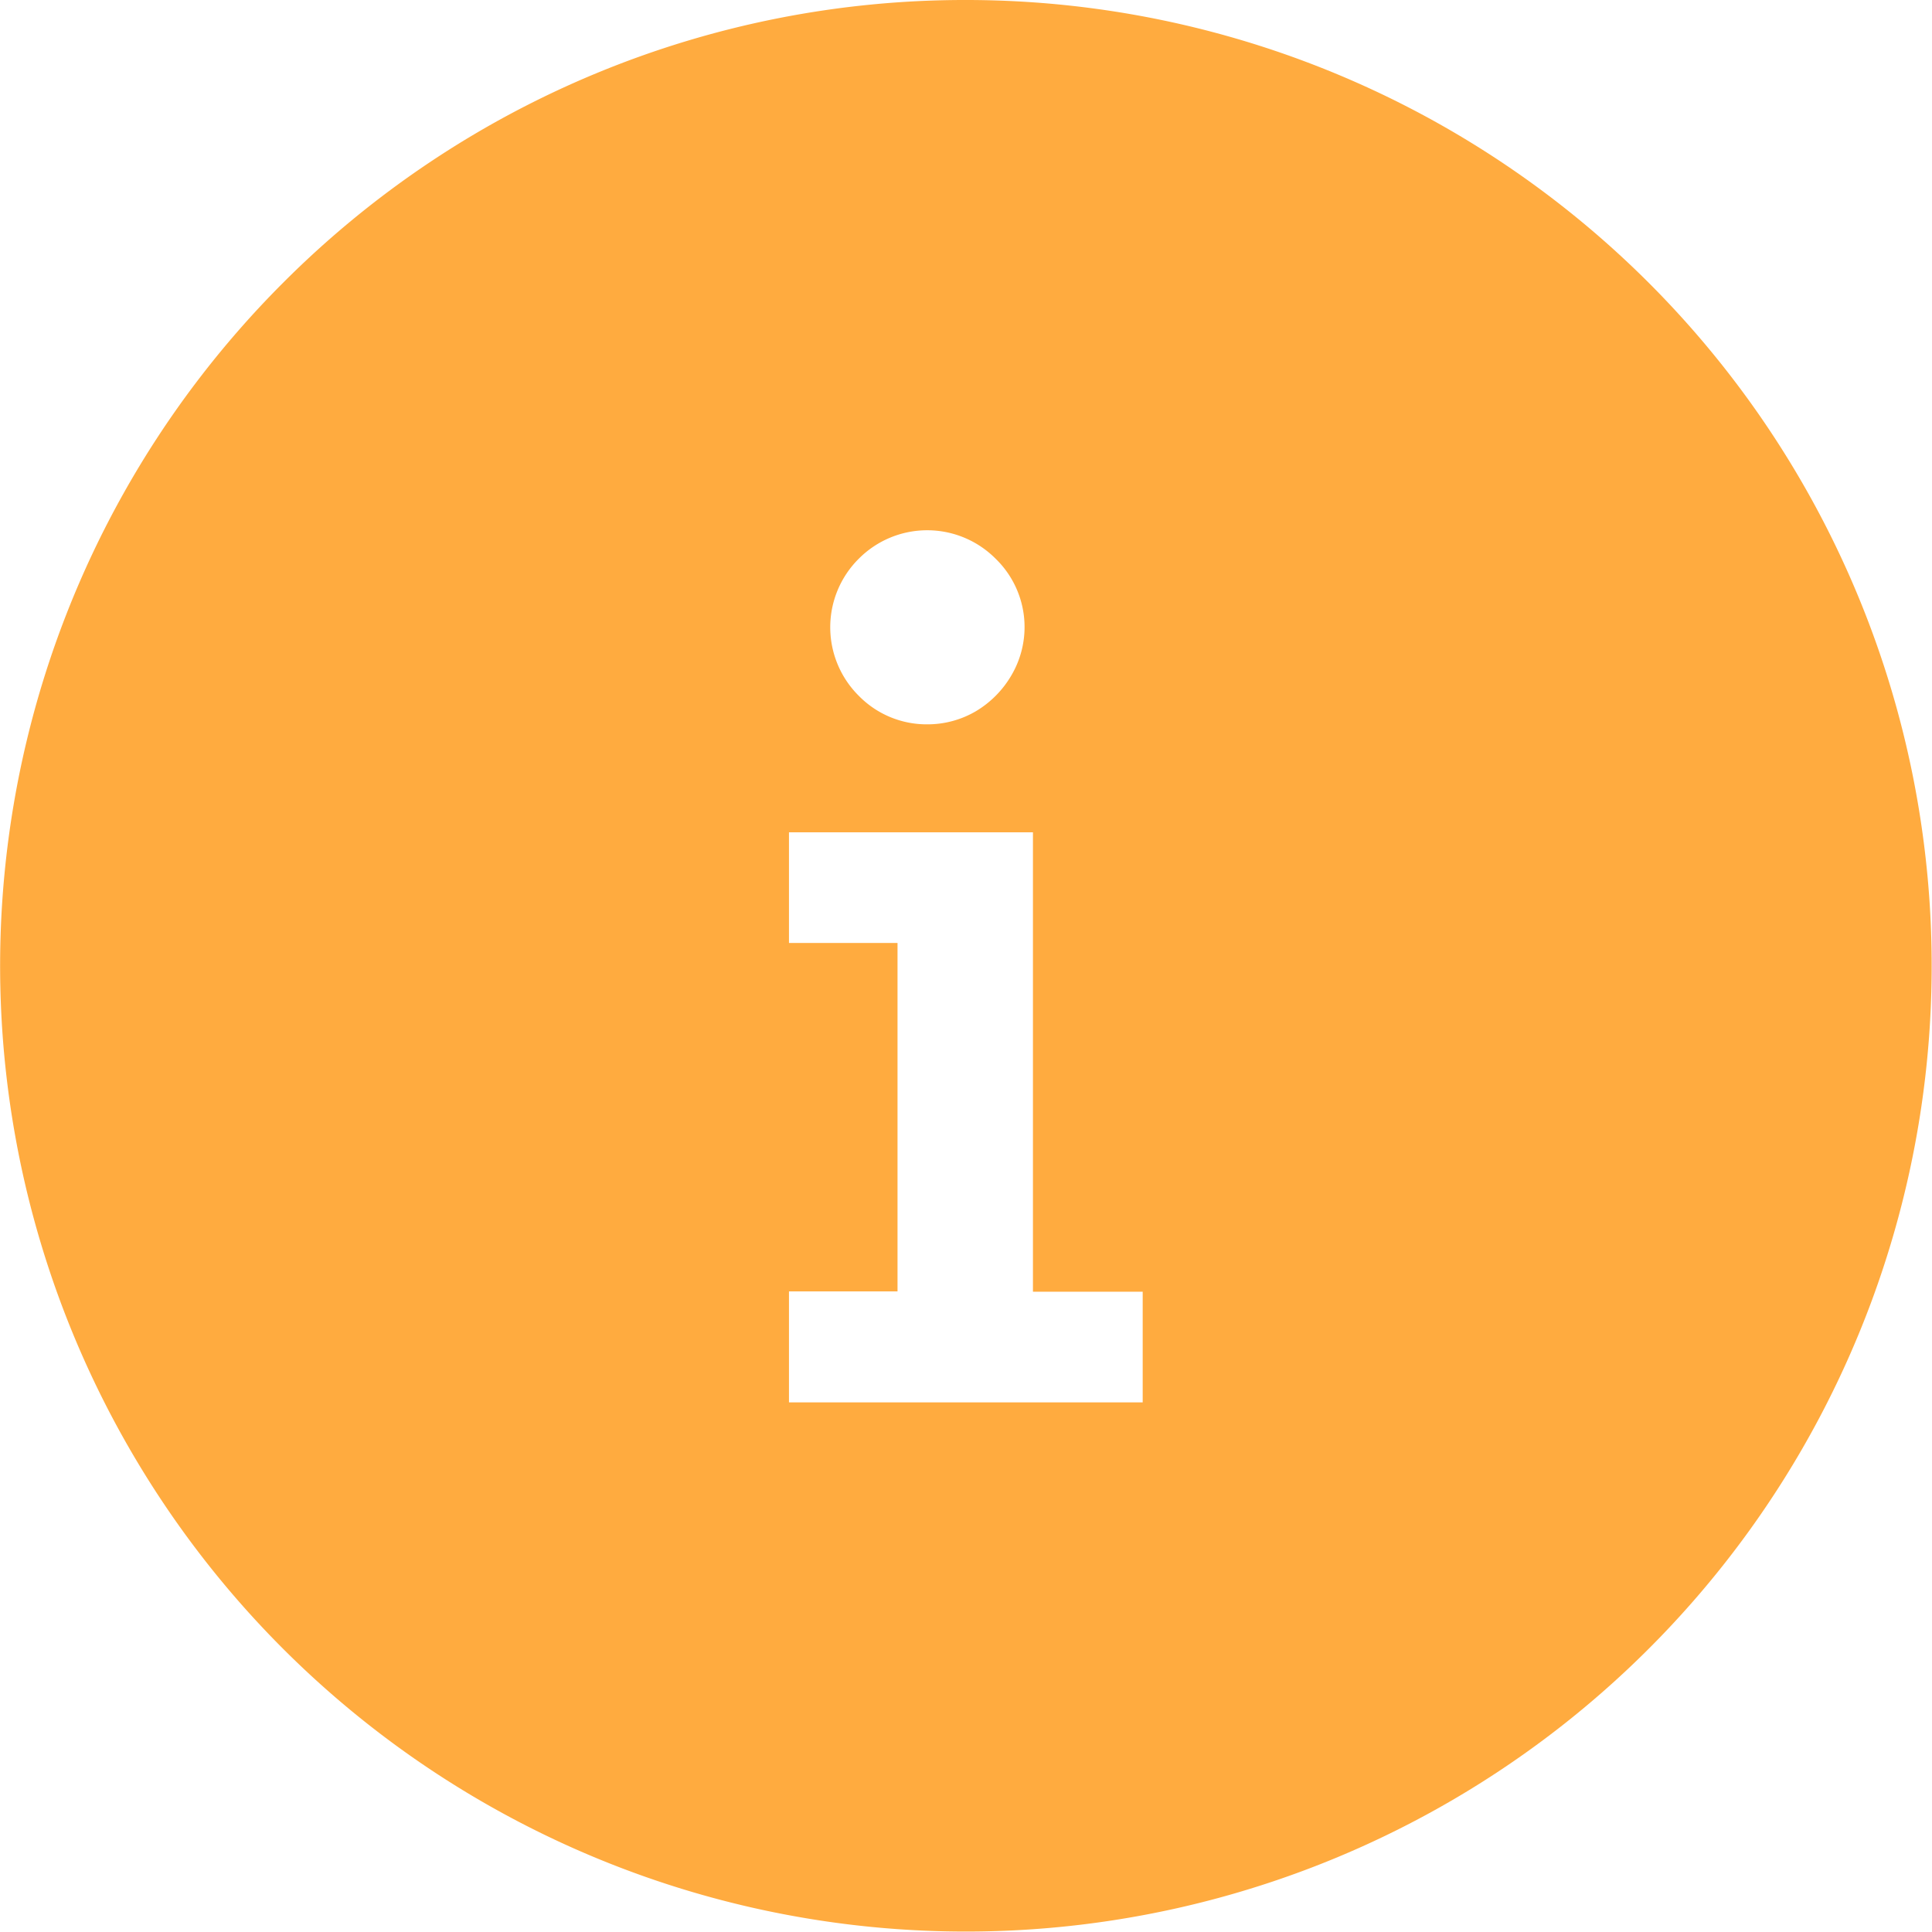<svg xmlns="http://www.w3.org/2000/svg" width="17.604" height="17.604" viewBox="0 0 17.604 17.604">
  <path id="information-mark-circle-icon" d="M8.8,0A8.8,8.8,0,1,1,2.578,2.578,8.775,8.775,0,0,1,8.8,0ZM8.451,6.6a.865.865,0,0,1-.626-.26.88.88,0,0,1,0-1.249.879.879,0,0,1,1.247,0,.867.867,0,0,1,.141,1.067.918.918,0,0,1-.32.322A.869.869,0,0,1,8.451,6.6Zm.961,5.17h1v1.008H7.189V11.767h.989V8.592H7.189V7.584H9.412Z" fill="#ffab3f" fill-rule="evenodd"/>
</svg>
